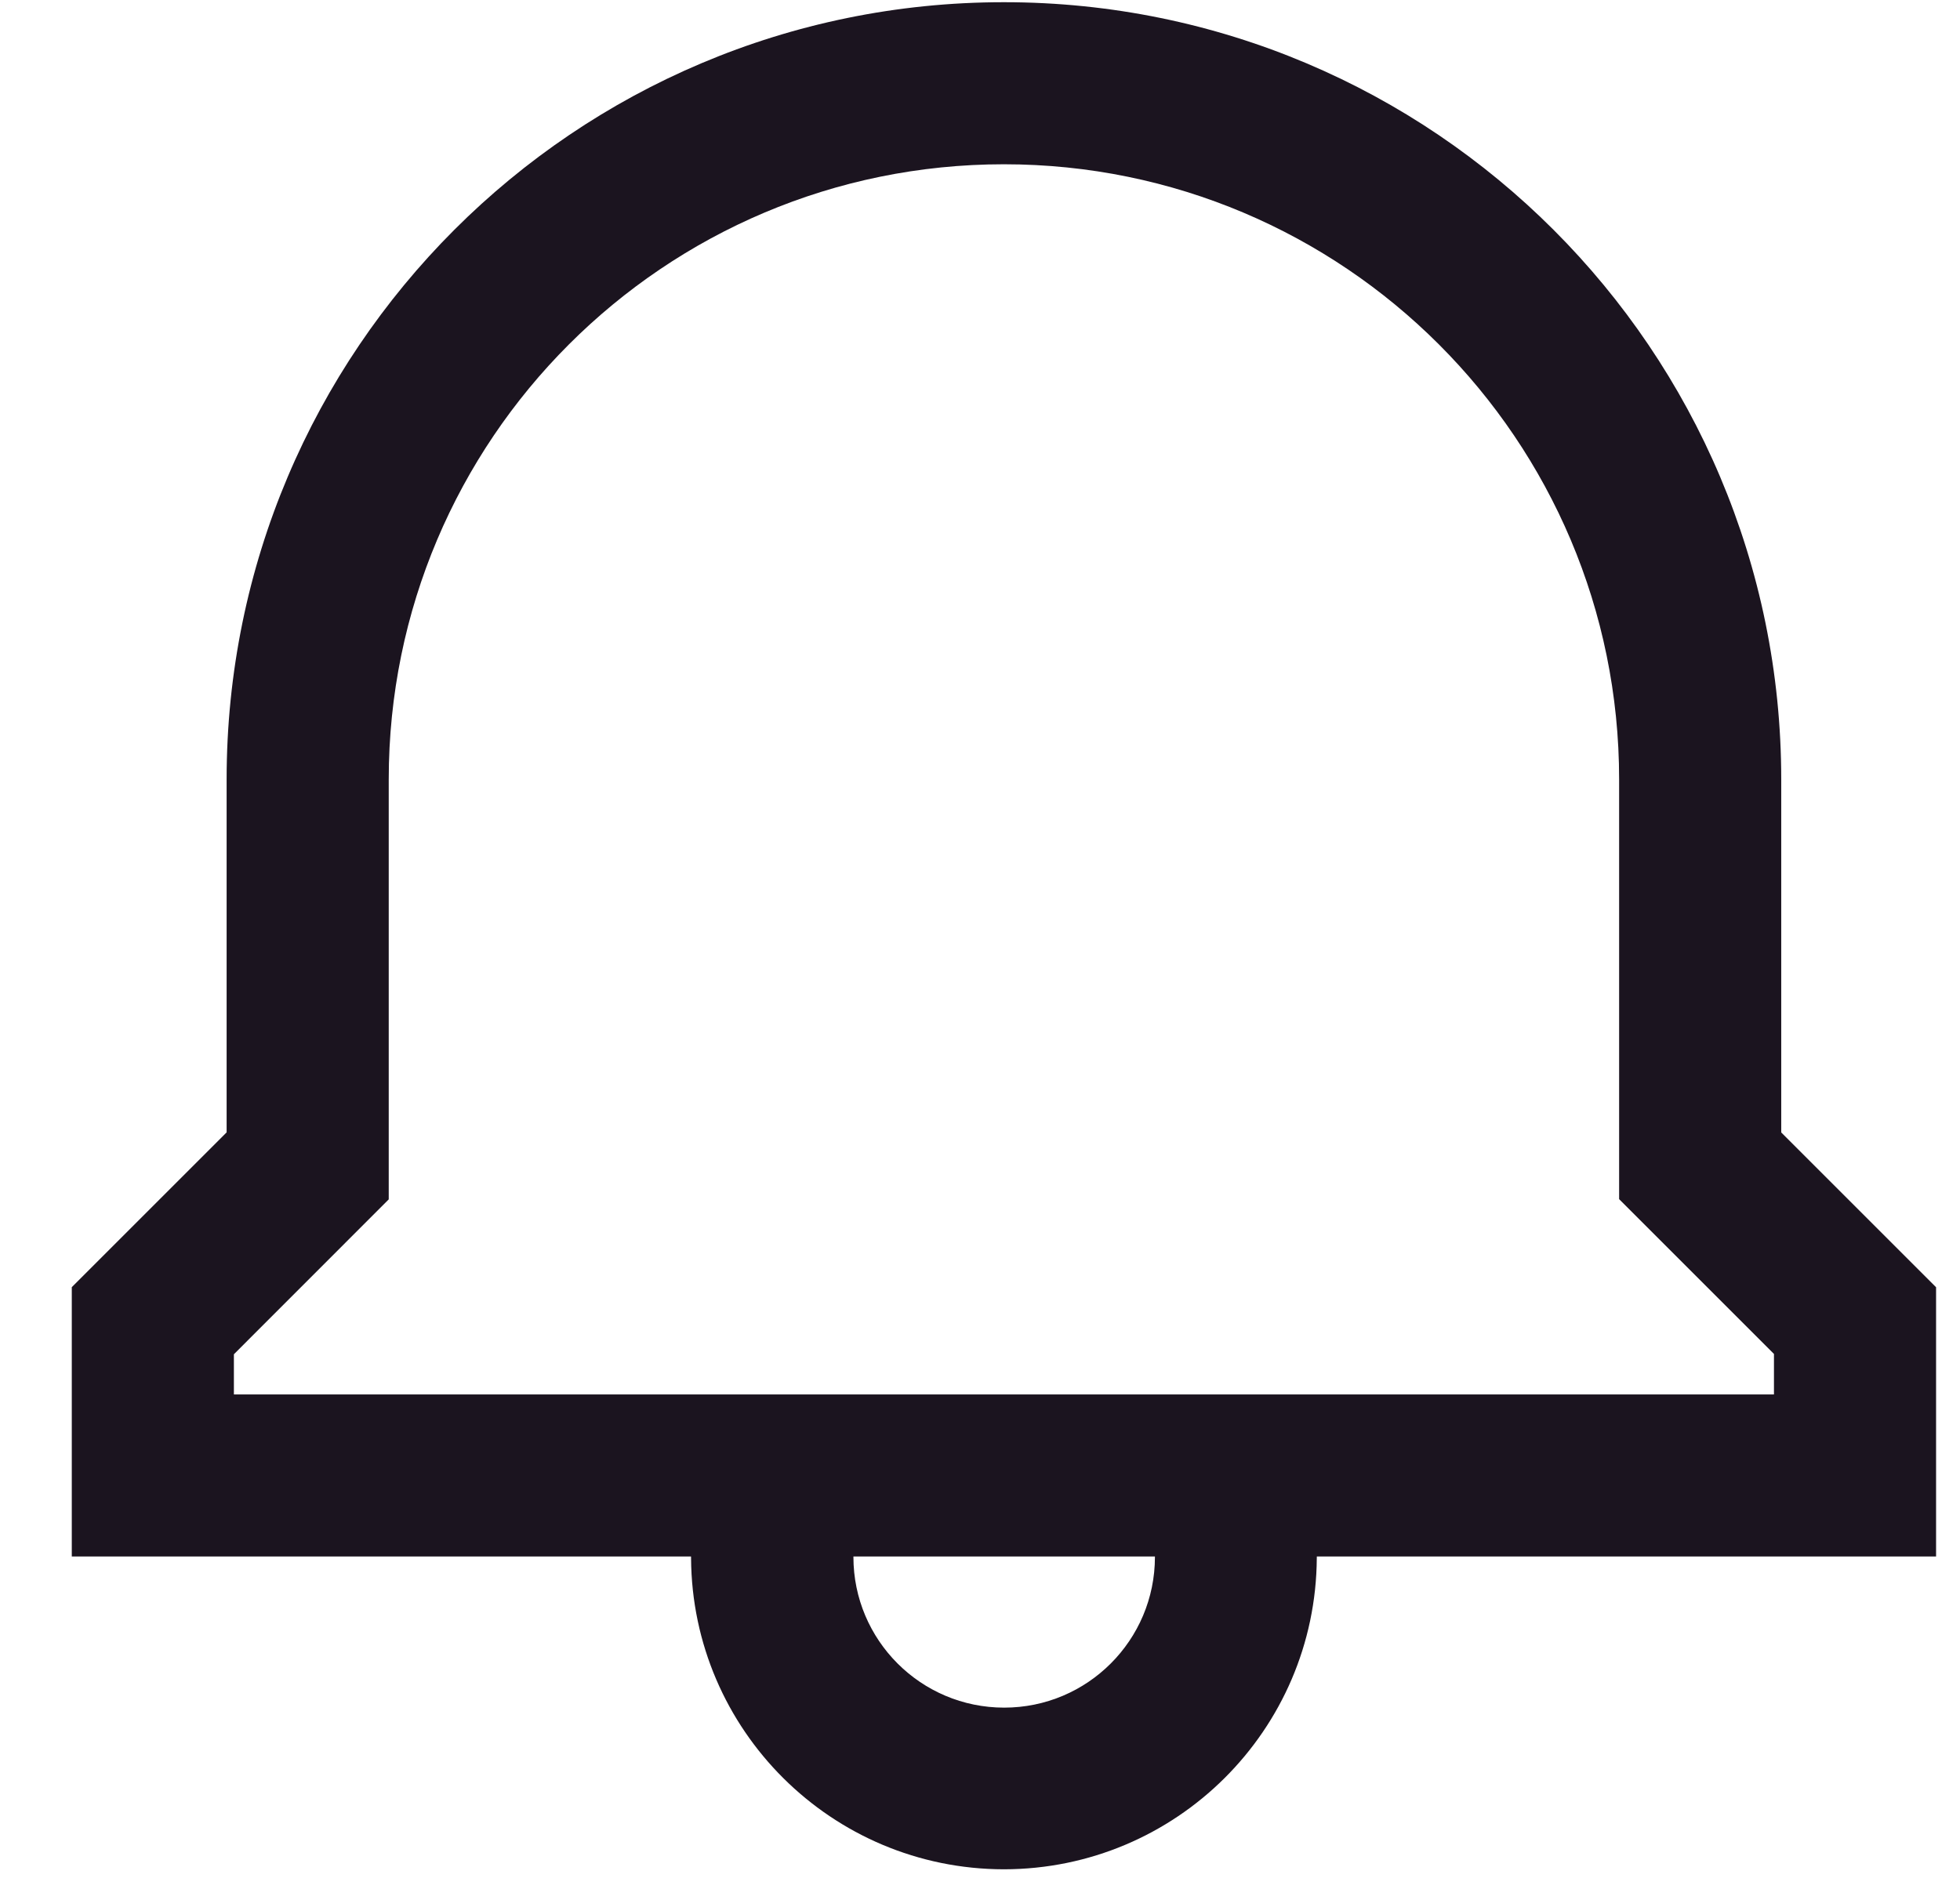 <svg width="24" height="23" viewBox="0 0 24 23" fill="none" xmlns="http://www.w3.org/2000/svg">
<path d="M23.707 19.064H0.879V15.765L2.775 13.869V9.546C2.775 4.289 7.036 0.027 12.293 0.027C17.55 0.027 21.811 4.289 21.811 9.546V13.87L23.707 15.766L23.707 19.064ZM2.864 17.079H21.722V16.583L19.826 14.687V9.546C19.826 5.385 16.453 2.012 12.293 2.012C8.132 2.012 4.76 5.385 4.76 9.546V14.69L2.864 16.587V17.079ZM12.293 22.895C10.185 22.893 8.475 21.19 8.462 19.085V19.084C8.461 19.054 8.46 19.019 8.46 18.984C8.46 18.529 8.547 18.094 8.705 17.694L8.697 17.718L10.549 18.434C10.486 18.596 10.449 18.783 10.449 18.979C10.449 18.999 10.449 19.02 10.45 19.04L10.45 19.037V19.069C10.45 20.088 11.276 20.915 12.296 20.915C13.316 20.915 14.142 20.088 14.142 19.069V19.037C14.143 19.02 14.143 18.999 14.143 18.979C14.143 18.783 14.106 18.596 14.039 18.423L14.043 18.434L15.895 17.718C16.041 18.09 16.126 18.52 16.126 18.97C16.126 19.01 16.125 19.05 16.124 19.09L16.124 19.084C16.111 21.19 14.401 22.893 12.293 22.895H12.293H12.293Z" fill="#1B141F"/>
</svg>
